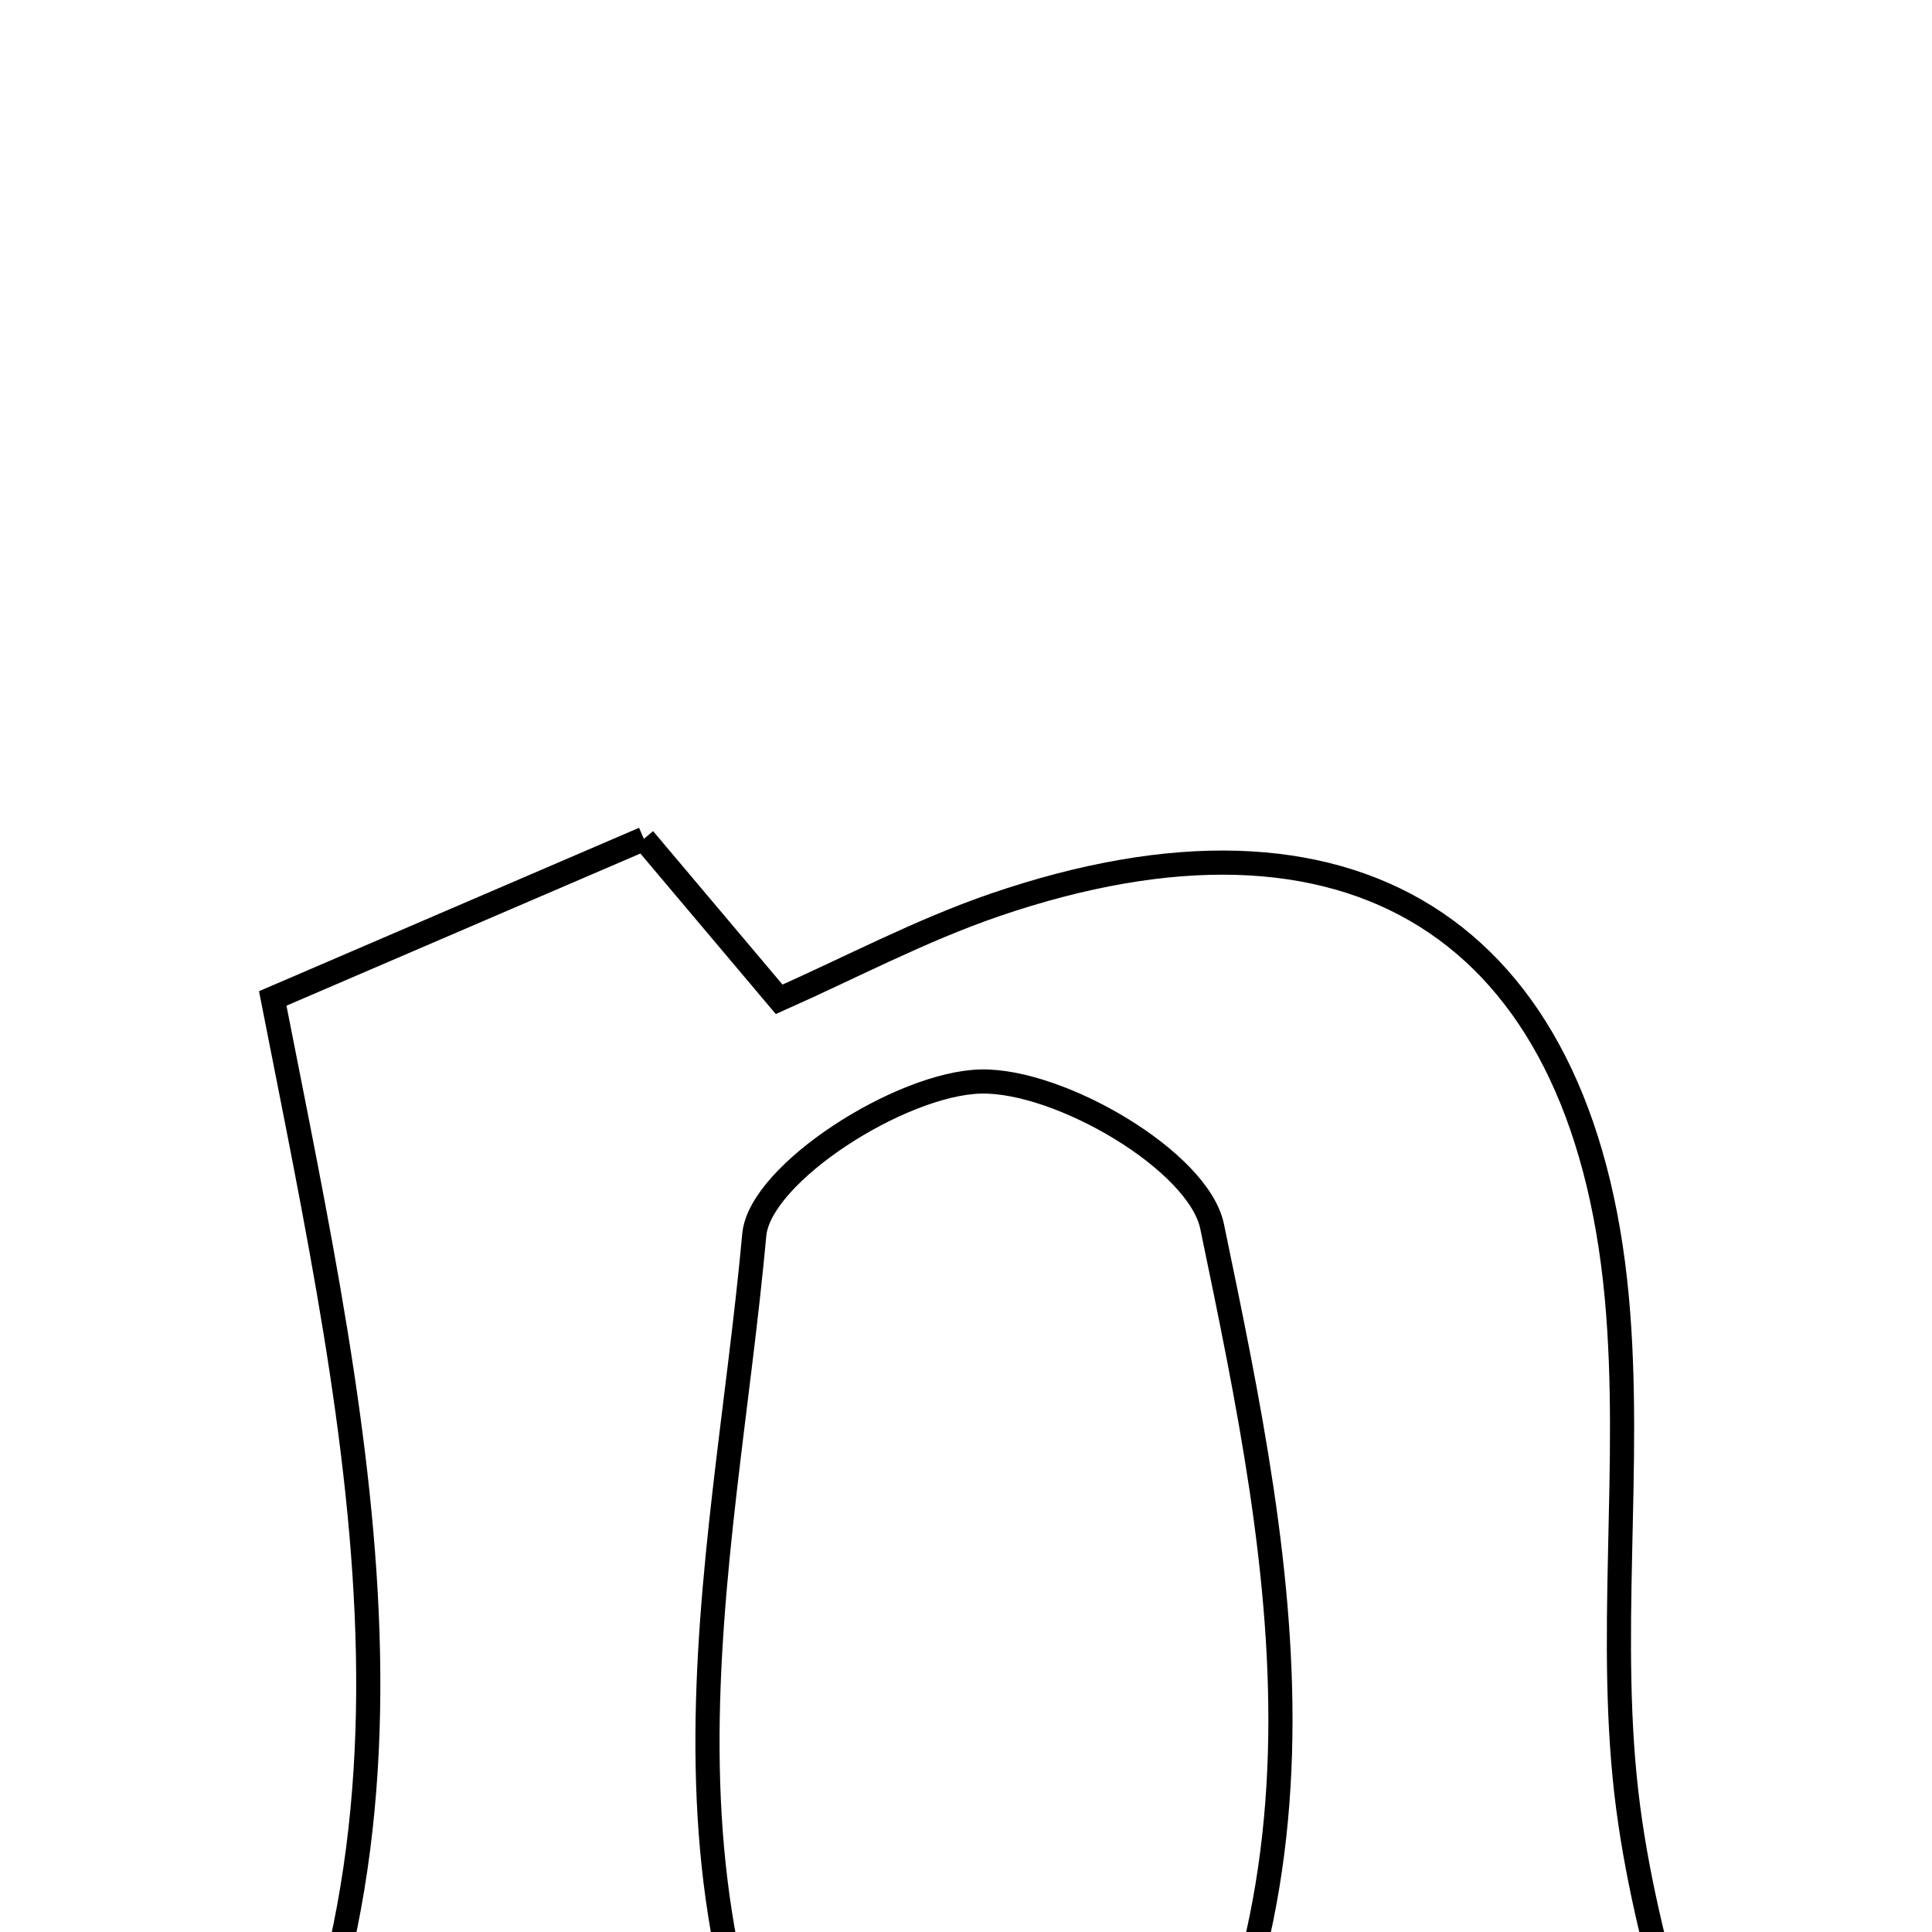 <svg xmlns="http://www.w3.org/2000/svg" viewBox="0.0 0.0 24.0 24.0" height="200px" width="200px"><path fill="none" stroke="black" stroke-width=".3" stroke-opacity="1.0"  filling="0" d="M7.998 10.421 C8.592 11.125 9.107 11.736 9.679 12.414 C10.556 12.025 11.431 11.56 12.357 11.242 C16.768 9.731 19.656 11.51 20.084 16.11 C20.279 18.213 19.952 20.371 20.226 22.456 C20.486 24.428 21.225 26.338 21.765 28.32 C19.561 28.321 16.775 28.321 13.595 28.321 C16.893 24.015 15.956 19.563 15.057 15.234 C14.888 14.422 13.167 13.413 12.184 13.435 C11.189 13.458 9.441 14.576 9.37 15.338 C8.984 19.555 7.761 23.939 10.707 28.174 C7.873 28.174 5.184 28.174 2.565 28.174 C5.726 23.266 4.479 17.963 3.388 12.403 C4.834 11.781 6.351 11.129 7.998 10.421"></path></svg>